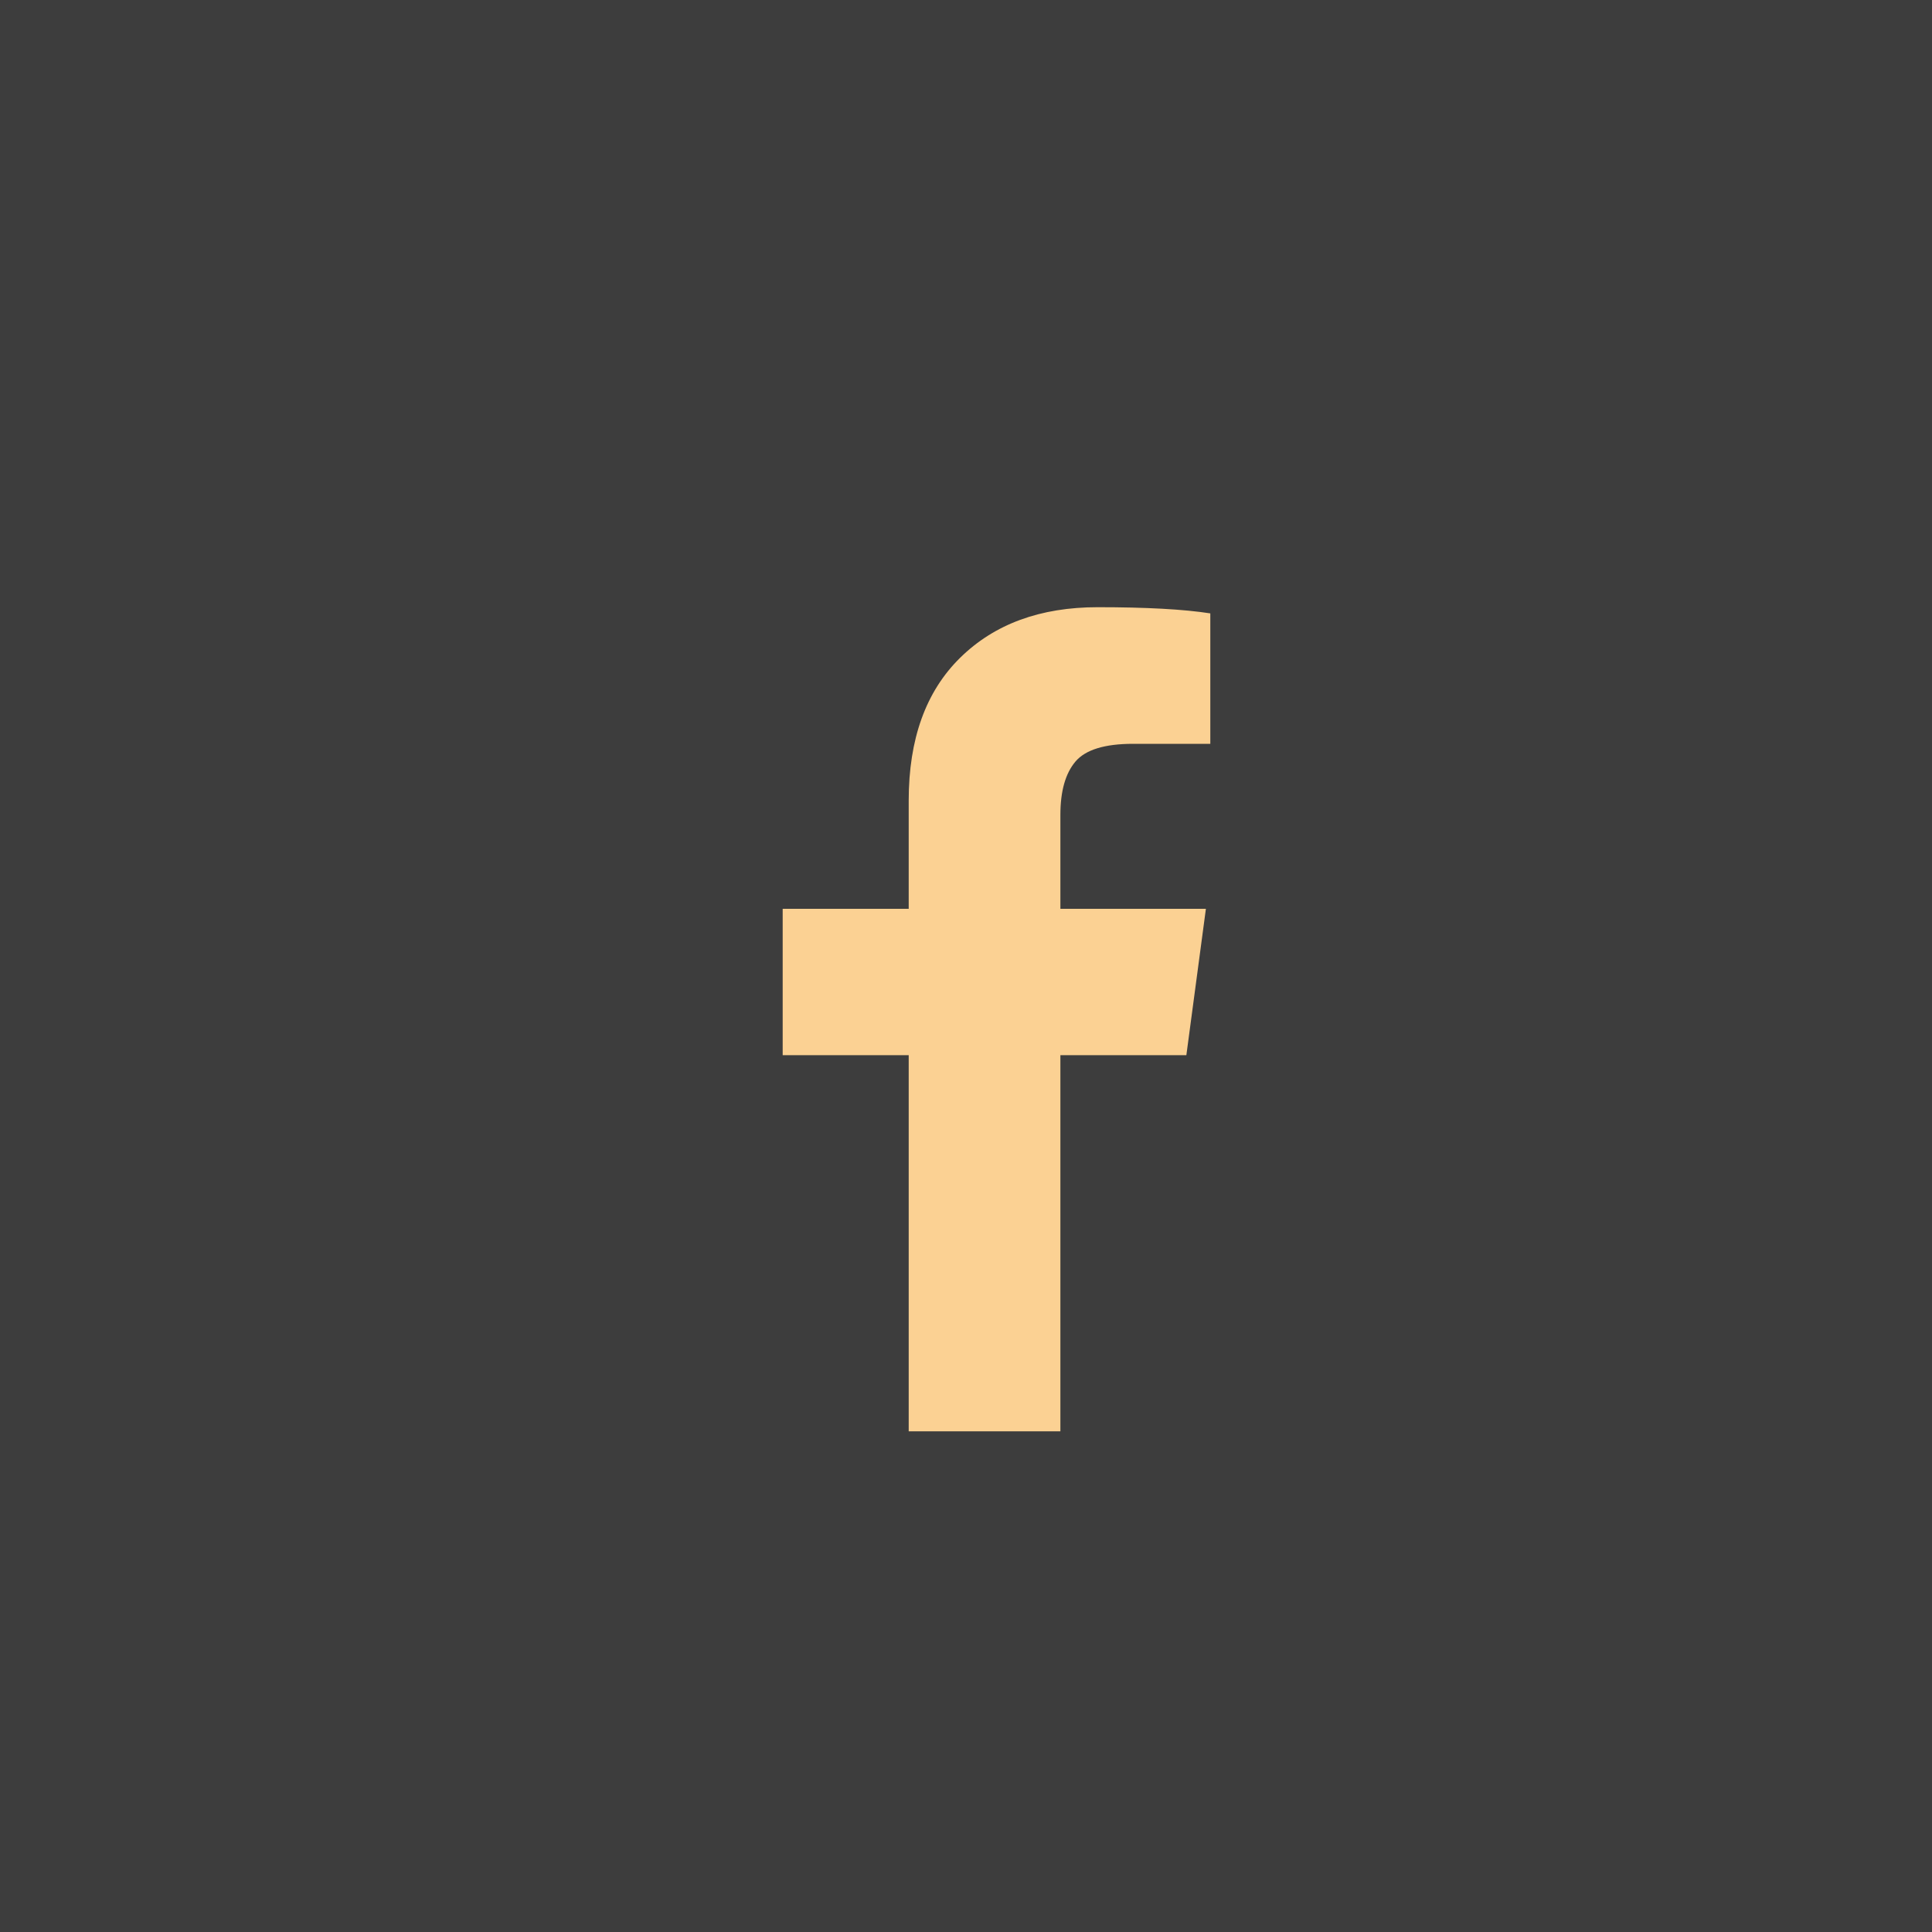 <svg width="35" height="35" viewBox="0 0 35 35" fill="none" xmlns="http://www.w3.org/2000/svg">
<rect x="0" y="0" width="35" height="35" fill="#333333" stroke="none"/>
<rect width="35" height="35" fill="white" fill-opacity="0.05"/>
<path d="M21.926 11.112V13.475H20.528C20.013 13.475 19.665 13.582 19.483 13.796C19.301 14.011 19.21 14.332 19.21 14.761V16.464H21.846L21.492 19.116H19.21V25.93H16.462V19.116H14.179V16.464H16.462V14.503C16.462 13.389 16.772 12.527 17.394 11.916C18.015 11.305 18.846 11 19.885 11C20.763 11 21.444 11.037 21.926 11.112Z" fill="#FBD193"/>
</svg>
